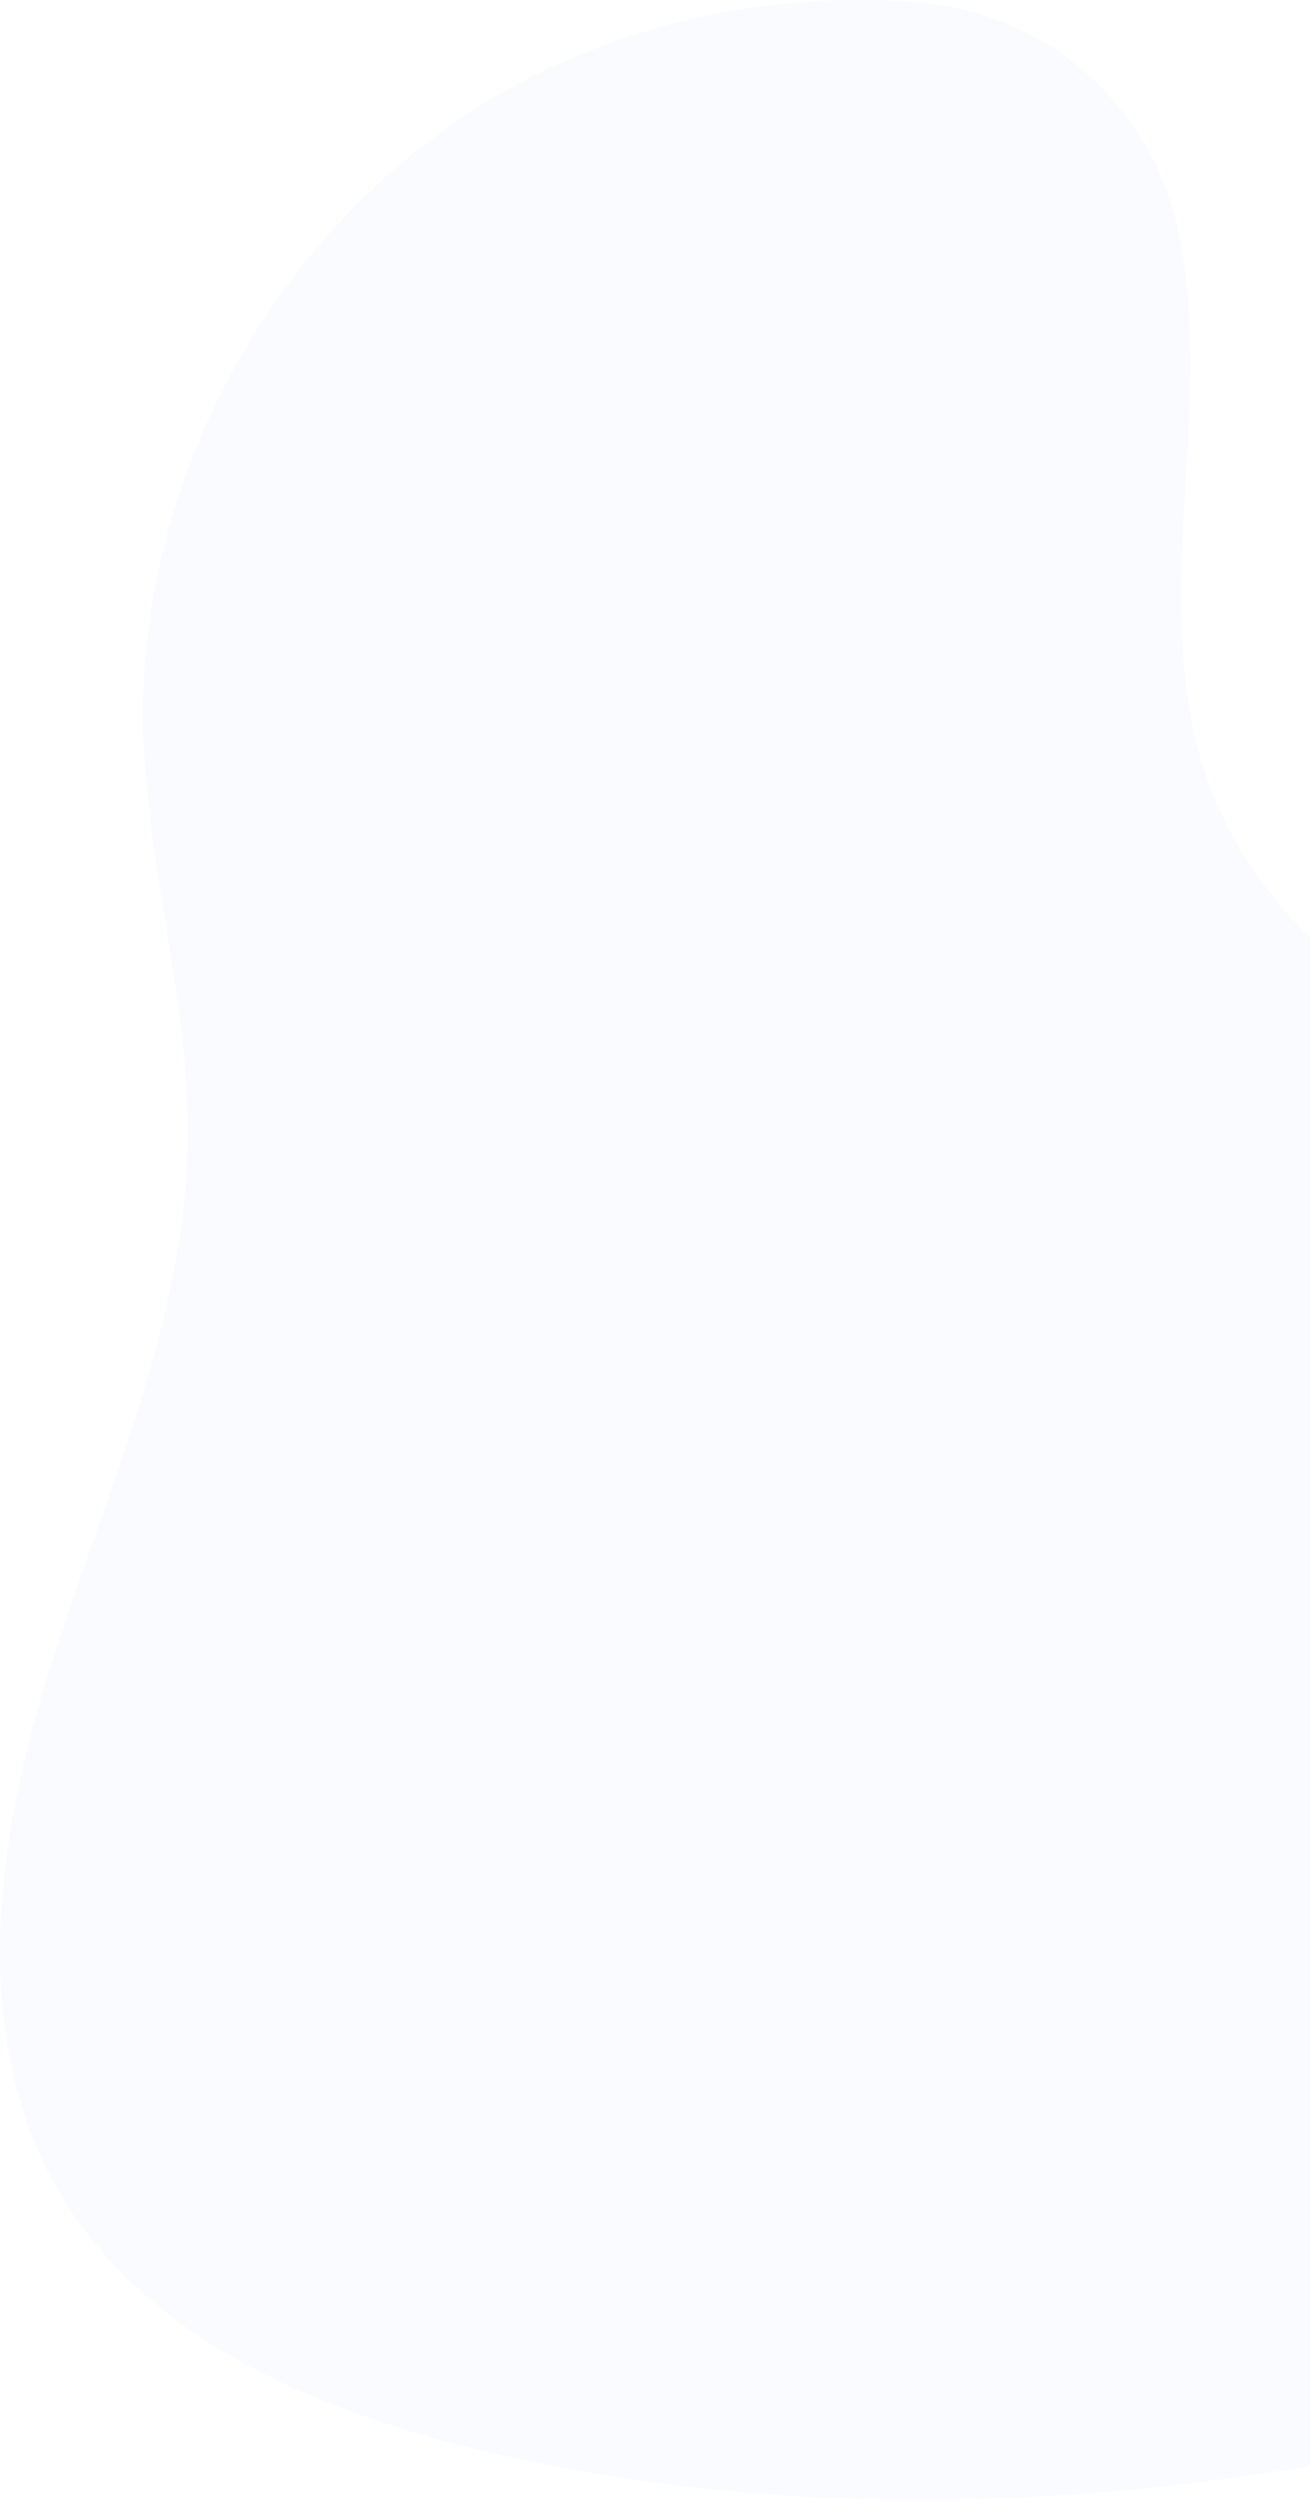 <svg width="735" height="1402" viewBox="0 0 735 1402" fill="none" xmlns="http://www.w3.org/2000/svg">
<path opacity="0.03" d="M1518.1 1065.74C1465.52 1114.7 1400.04 1147.22 1335.01 1177.76C1167.56 1256.38 995.197 1327.05 814.661 1367.38C634.125 1407.72 444.268 1416.88 264.604 1372.91C175.103 1351.03 82.806 1311.24 35.003 1232.52C-18.15 1144.97 -2.697 1032.5 28.209 934.874C59.115 837.222 104.121 741.343 105.384 638.942C106.316 562.089 82.355 486.828 80.37 409.975C76.763 269.343 153.337 129.432 273.744 56.636C346.019 12.934 432.393 -5.58 516.513 1.453C586.803 7.314 645.519 58.529 660.581 127.418C660.671 127.809 660.762 128.2 660.852 128.62C682.498 230.15 642.843 340.065 677.658 437.867C709.135 526.262 796.562 584.871 887.296 608.796C978.03 632.721 1073.48 627.882 1167.31 626.469C1261.15 625.056 1357.89 627.852 1443.91 665.332C1529.92 702.811 1603.58 782.821 1606.88 876.596C1609.41 948.37 1570.69 1016.81 1518.1 1065.77V1065.74Z" fill="#004DFF" fill-opacity="0.7"/>
</svg>
